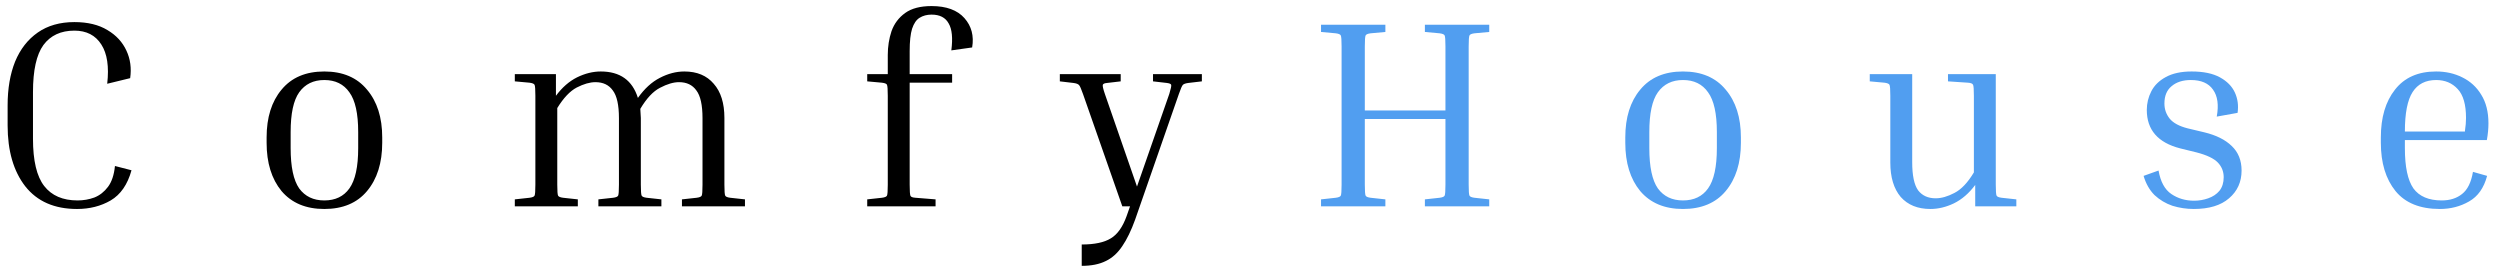 <svg width="206" height="22" viewBox="0 0 206 22" fill="none" xmlns="http://www.w3.org/2000/svg">
<path d="M6.348 17.22C4.485 17.22 3.063 16.597 2.08 15.35C1.112 14.103 0.628 12.431 0.628 10.334V8.684C0.628 7.305 0.833 6.103 1.244 5.076C1.669 4.049 2.293 3.25 3.114 2.678C3.935 2.106 4.94 1.82 6.128 1.82C7.228 1.82 8.137 2.04 8.856 2.48C9.575 2.905 10.095 3.47 10.418 4.174C10.741 4.863 10.843 5.619 10.726 6.44L8.834 6.902C8.995 5.494 8.834 4.416 8.35 3.668C7.866 2.905 7.125 2.524 6.128 2.524C5.013 2.524 4.163 2.92 3.576 3.712C3.004 4.504 2.718 5.795 2.718 7.584V11.434C2.718 13.238 3.026 14.536 3.642 15.328C4.258 16.12 5.175 16.516 6.392 16.516C6.876 16.516 7.338 16.435 7.778 16.274C8.218 16.098 8.592 15.805 8.9 15.394C9.208 14.983 9.399 14.411 9.472 13.678L10.836 14.03C10.513 15.203 9.941 16.032 9.12 16.516C8.313 16.985 7.389 17.22 6.348 17.22ZM31.495 11.324V11.764C31.495 13.421 31.077 14.749 30.241 15.746C29.419 16.729 28.246 17.22 26.721 17.22C25.21 17.22 24.037 16.729 23.201 15.746C22.379 14.749 21.969 13.421 21.969 11.764V11.324C21.969 9.681 22.379 8.369 23.201 7.386C24.022 6.389 25.195 5.89 26.721 5.89C28.246 5.89 29.419 6.389 30.241 7.386C31.077 8.369 31.495 9.681 31.495 11.324ZM29.515 10.884C29.515 9.359 29.273 8.266 28.789 7.606C28.319 6.931 27.63 6.594 26.721 6.594C25.826 6.594 25.137 6.931 24.653 7.606C24.183 8.266 23.949 9.359 23.949 10.884V12.204C23.949 13.744 24.183 14.851 24.653 15.526C25.137 16.186 25.826 16.516 26.721 16.516C27.63 16.516 28.319 16.186 28.789 15.526C29.273 14.851 29.515 13.744 29.515 12.204V10.884ZM54.499 16.428V17H49.307V16.428L50.517 16.296C50.751 16.267 50.891 16.208 50.935 16.12C50.979 16.032 51.001 15.731 51.001 15.218V9.74C51.001 8.655 50.832 7.892 50.495 7.452C50.172 6.997 49.695 6.77 49.065 6.77C48.61 6.77 48.097 6.917 47.525 7.21C46.967 7.503 46.432 8.068 45.919 8.904V15.218C45.919 15.731 45.941 16.032 45.985 16.12C46.029 16.208 46.168 16.267 46.403 16.296L47.613 16.428V17H42.421V16.428L43.631 16.296C43.865 16.267 44.005 16.208 44.049 16.12C44.093 16.032 44.115 15.731 44.115 15.218V7.892C44.115 7.379 44.093 7.078 44.049 6.99C44.005 6.902 43.865 6.843 43.631 6.814L42.421 6.704V6.11H45.809V7.892C46.322 7.203 46.901 6.697 47.547 6.374C48.207 6.051 48.859 5.89 49.505 5.89C51.089 5.89 52.108 6.616 52.563 8.068C53.105 7.305 53.707 6.755 54.367 6.418C55.041 6.066 55.716 5.89 56.391 5.89C57.432 5.89 58.239 6.227 58.811 6.902C59.397 7.562 59.691 8.501 59.691 9.718V15.218C59.691 15.731 59.713 16.032 59.757 16.12C59.801 16.208 59.94 16.267 60.175 16.296L61.385 16.428V17H56.193V16.428L57.403 16.296C57.637 16.267 57.777 16.208 57.821 16.12C57.865 16.032 57.887 15.731 57.887 15.218V9.74C57.887 8.655 57.718 7.892 57.381 7.452C57.058 6.997 56.581 6.77 55.951 6.77C55.496 6.77 54.975 6.924 54.389 7.232C53.817 7.525 53.274 8.105 52.761 8.97C52.775 9.087 52.783 9.212 52.783 9.344C52.797 9.461 52.805 9.586 52.805 9.718V15.218C52.805 15.731 52.827 16.032 52.871 16.12C52.915 16.208 53.054 16.267 53.289 16.296L54.499 16.428ZM77.091 16.428V17H71.459V16.428L72.669 16.296C72.904 16.267 73.043 16.208 73.087 16.12C73.131 16.032 73.153 15.731 73.153 15.218V7.892C73.153 7.379 73.131 7.078 73.087 6.99C73.058 6.902 72.918 6.843 72.669 6.814L71.459 6.704V6.11H73.153V4.526C73.153 3.837 73.256 3.184 73.461 2.568C73.681 1.952 74.055 1.453 74.583 1.072C75.111 0.691 75.837 0.5 76.761 0.5C77.978 0.5 78.88 0.83 79.467 1.49C80.054 2.15 80.266 2.957 80.105 3.91L78.389 4.152C78.521 3.14 78.448 2.399 78.169 1.93C77.905 1.446 77.436 1.204 76.761 1.204C76.38 1.204 76.05 1.292 75.771 1.468C75.507 1.629 75.302 1.93 75.155 2.37C75.023 2.795 74.957 3.411 74.957 4.218V6.11H78.455V6.814H74.957V15.218C74.957 15.731 74.979 16.039 75.023 16.142C75.067 16.23 75.206 16.281 75.441 16.296L77.091 16.428ZM93.534 18.1C93.211 18.995 92.859 19.721 92.478 20.278C92.097 20.85 91.642 21.261 91.114 21.51C90.586 21.774 89.926 21.906 89.134 21.906V20.146C90.19 20.146 90.989 19.977 91.532 19.64C92.075 19.317 92.507 18.709 92.83 17.814L93.116 17H92.478L89.244 7.76C89.097 7.335 88.987 7.085 88.914 7.012C88.841 6.924 88.686 6.865 88.452 6.836L87.33 6.704V6.11H92.346V6.704L91.224 6.836C91.019 6.851 90.901 6.902 90.872 6.99C90.843 7.078 90.901 7.335 91.048 7.76L93.688 15.372L96.35 7.738C96.482 7.313 96.533 7.063 96.504 6.99C96.489 6.917 96.372 6.865 96.152 6.836L95.008 6.704V6.11H99.034V6.704L97.912 6.836C97.692 6.865 97.545 6.917 97.472 6.99C97.398 7.063 97.288 7.313 97.142 7.738L93.534 18.1Z" fill="black"/>
<path d="M122.713 16.428V17H117.411V16.428L118.621 16.296C118.856 16.267 118.995 16.208 119.039 16.12C119.083 16.032 119.105 15.731 119.105 15.218V9.806H112.461V15.218C112.461 15.731 112.483 16.032 112.527 16.12C112.571 16.208 112.71 16.267 112.945 16.296L114.155 16.428V17H108.853V16.428L110.063 16.296C110.298 16.267 110.437 16.208 110.481 16.12C110.525 16.032 110.547 15.731 110.547 15.218V3.822C110.547 3.309 110.525 3.008 110.481 2.92C110.437 2.832 110.298 2.773 110.063 2.744L108.853 2.634V2.04H114.155V2.634L112.945 2.744C112.71 2.773 112.571 2.832 112.527 2.92C112.483 3.008 112.461 3.309 112.461 3.822V9.102H119.105V3.822C119.105 3.309 119.083 3.008 119.039 2.92C118.995 2.832 118.856 2.773 118.621 2.744L117.411 2.634V2.04H122.713V2.634L121.503 2.744C121.268 2.773 121.129 2.832 121.085 2.92C121.041 3.008 121.019 3.309 121.019 3.822V15.218C121.019 15.731 121.041 16.032 121.085 16.12C121.129 16.208 121.268 16.267 121.503 16.296L122.713 16.428ZM143.45 11.324V11.764C143.45 13.421 143.032 14.749 142.196 15.746C141.374 16.729 140.201 17.22 138.676 17.22C137.165 17.22 135.992 16.729 135.156 15.746C134.334 14.749 133.924 13.421 133.924 11.764V11.324C133.924 9.681 134.334 8.369 135.156 7.386C135.977 6.389 137.15 5.89 138.676 5.89C140.201 5.89 141.374 6.389 142.196 7.386C143.032 8.369 143.45 9.681 143.45 11.324ZM141.47 10.884C141.47 9.359 141.228 8.266 140.744 7.606C140.274 6.931 139.585 6.594 138.676 6.594C137.781 6.594 137.092 6.931 136.608 7.606C136.138 8.266 135.904 9.359 135.904 10.884V12.204C135.904 13.744 136.138 14.851 136.608 15.526C137.092 16.186 137.781 16.516 138.676 16.516C139.585 16.516 140.274 16.186 140.744 15.526C141.228 14.851 141.47 13.744 141.47 12.204V10.884ZM166.146 16.428V17H162.758V15.24C162.245 15.929 161.658 16.435 160.998 16.758C160.353 17.066 159.707 17.22 159.062 17.22C158.021 17.22 157.207 16.89 156.62 16.23C156.048 15.555 155.762 14.609 155.762 13.392V7.892C155.762 7.379 155.74 7.078 155.696 6.99C155.652 6.902 155.513 6.843 155.278 6.814L154.068 6.704V6.11H157.566V13.37C157.566 14.455 157.727 15.225 158.05 15.68C158.387 16.12 158.871 16.34 159.502 16.34C159.971 16.34 160.485 16.193 161.042 15.9C161.614 15.607 162.149 15.042 162.648 14.206V7.892C162.648 7.379 162.626 7.078 162.582 6.99C162.538 6.887 162.399 6.829 162.164 6.814L160.514 6.704V6.11H164.452V15.218C164.452 15.731 164.474 16.032 164.518 16.12C164.562 16.208 164.701 16.267 164.936 16.296L166.146 16.428ZM180.988 12.556L179.646 12.226C177.812 11.757 176.896 10.701 176.896 9.058C176.896 8.515 177.02 8.002 177.27 7.518C177.519 7.034 177.915 6.645 178.458 6.352C179.015 6.044 179.726 5.89 180.592 5.89C181.56 5.89 182.337 6.051 182.924 6.374C183.51 6.697 183.921 7.115 184.156 7.628C184.39 8.141 184.464 8.699 184.376 9.3L182.66 9.608C182.836 8.655 182.733 7.914 182.352 7.386C181.985 6.858 181.376 6.594 180.526 6.594C179.866 6.594 179.338 6.763 178.942 7.1C178.546 7.423 178.348 7.899 178.348 8.53C178.348 8.999 178.494 9.417 178.788 9.784C179.081 10.136 179.572 10.4 180.262 10.576L181.648 10.906C182.616 11.141 183.364 11.515 183.892 12.028C184.434 12.541 184.706 13.216 184.706 14.052C184.706 14.991 184.361 15.753 183.672 16.34C182.997 16.927 182.029 17.22 180.768 17.22C180.166 17.22 179.58 17.132 179.008 16.956C178.45 16.765 177.959 16.472 177.534 16.076C177.123 15.665 176.822 15.137 176.632 14.492L177.864 14.052C178.025 14.976 178.377 15.621 178.92 15.988C179.462 16.355 180.086 16.538 180.79 16.538C181.2 16.538 181.589 16.472 181.956 16.34C182.337 16.208 182.645 16.003 182.88 15.724C183.114 15.431 183.232 15.057 183.232 14.602C183.232 14.133 183.07 13.729 182.748 13.392C182.425 13.055 181.838 12.776 180.988 12.556ZM204.938 14.492C204.674 15.489 204.175 16.193 203.442 16.604C202.723 17.015 201.924 17.22 201.044 17.22C199.416 17.22 198.198 16.729 197.392 15.746C196.585 14.749 196.182 13.421 196.182 11.764V11.324C196.182 9.681 196.57 8.369 197.348 7.386C198.125 6.389 199.254 5.89 200.736 5.89C201.528 5.89 202.246 6.051 202.892 6.374C203.552 6.697 204.072 7.173 204.454 7.804C204.85 8.435 205.048 9.219 205.048 10.158C205.048 10.598 205.004 11.06 204.916 11.544H198.162V12.204C198.162 13.744 198.396 14.851 198.866 15.526C199.35 16.186 200.127 16.516 201.198 16.516C201.872 16.516 202.43 16.34 202.87 15.988C203.324 15.636 203.625 15.027 203.772 14.162L204.938 14.492ZM200.736 6.594C199.87 6.594 199.225 6.924 198.8 7.584C198.374 8.244 198.162 9.329 198.162 10.84H203.112V10.774C203.141 10.583 203.163 10.4 203.178 10.224C203.192 10.033 203.2 9.865 203.2 9.718C203.2 8.618 202.972 7.826 202.518 7.342C202.063 6.843 201.469 6.594 200.736 6.594Z" fill="#519EF0"/>
</svg>
